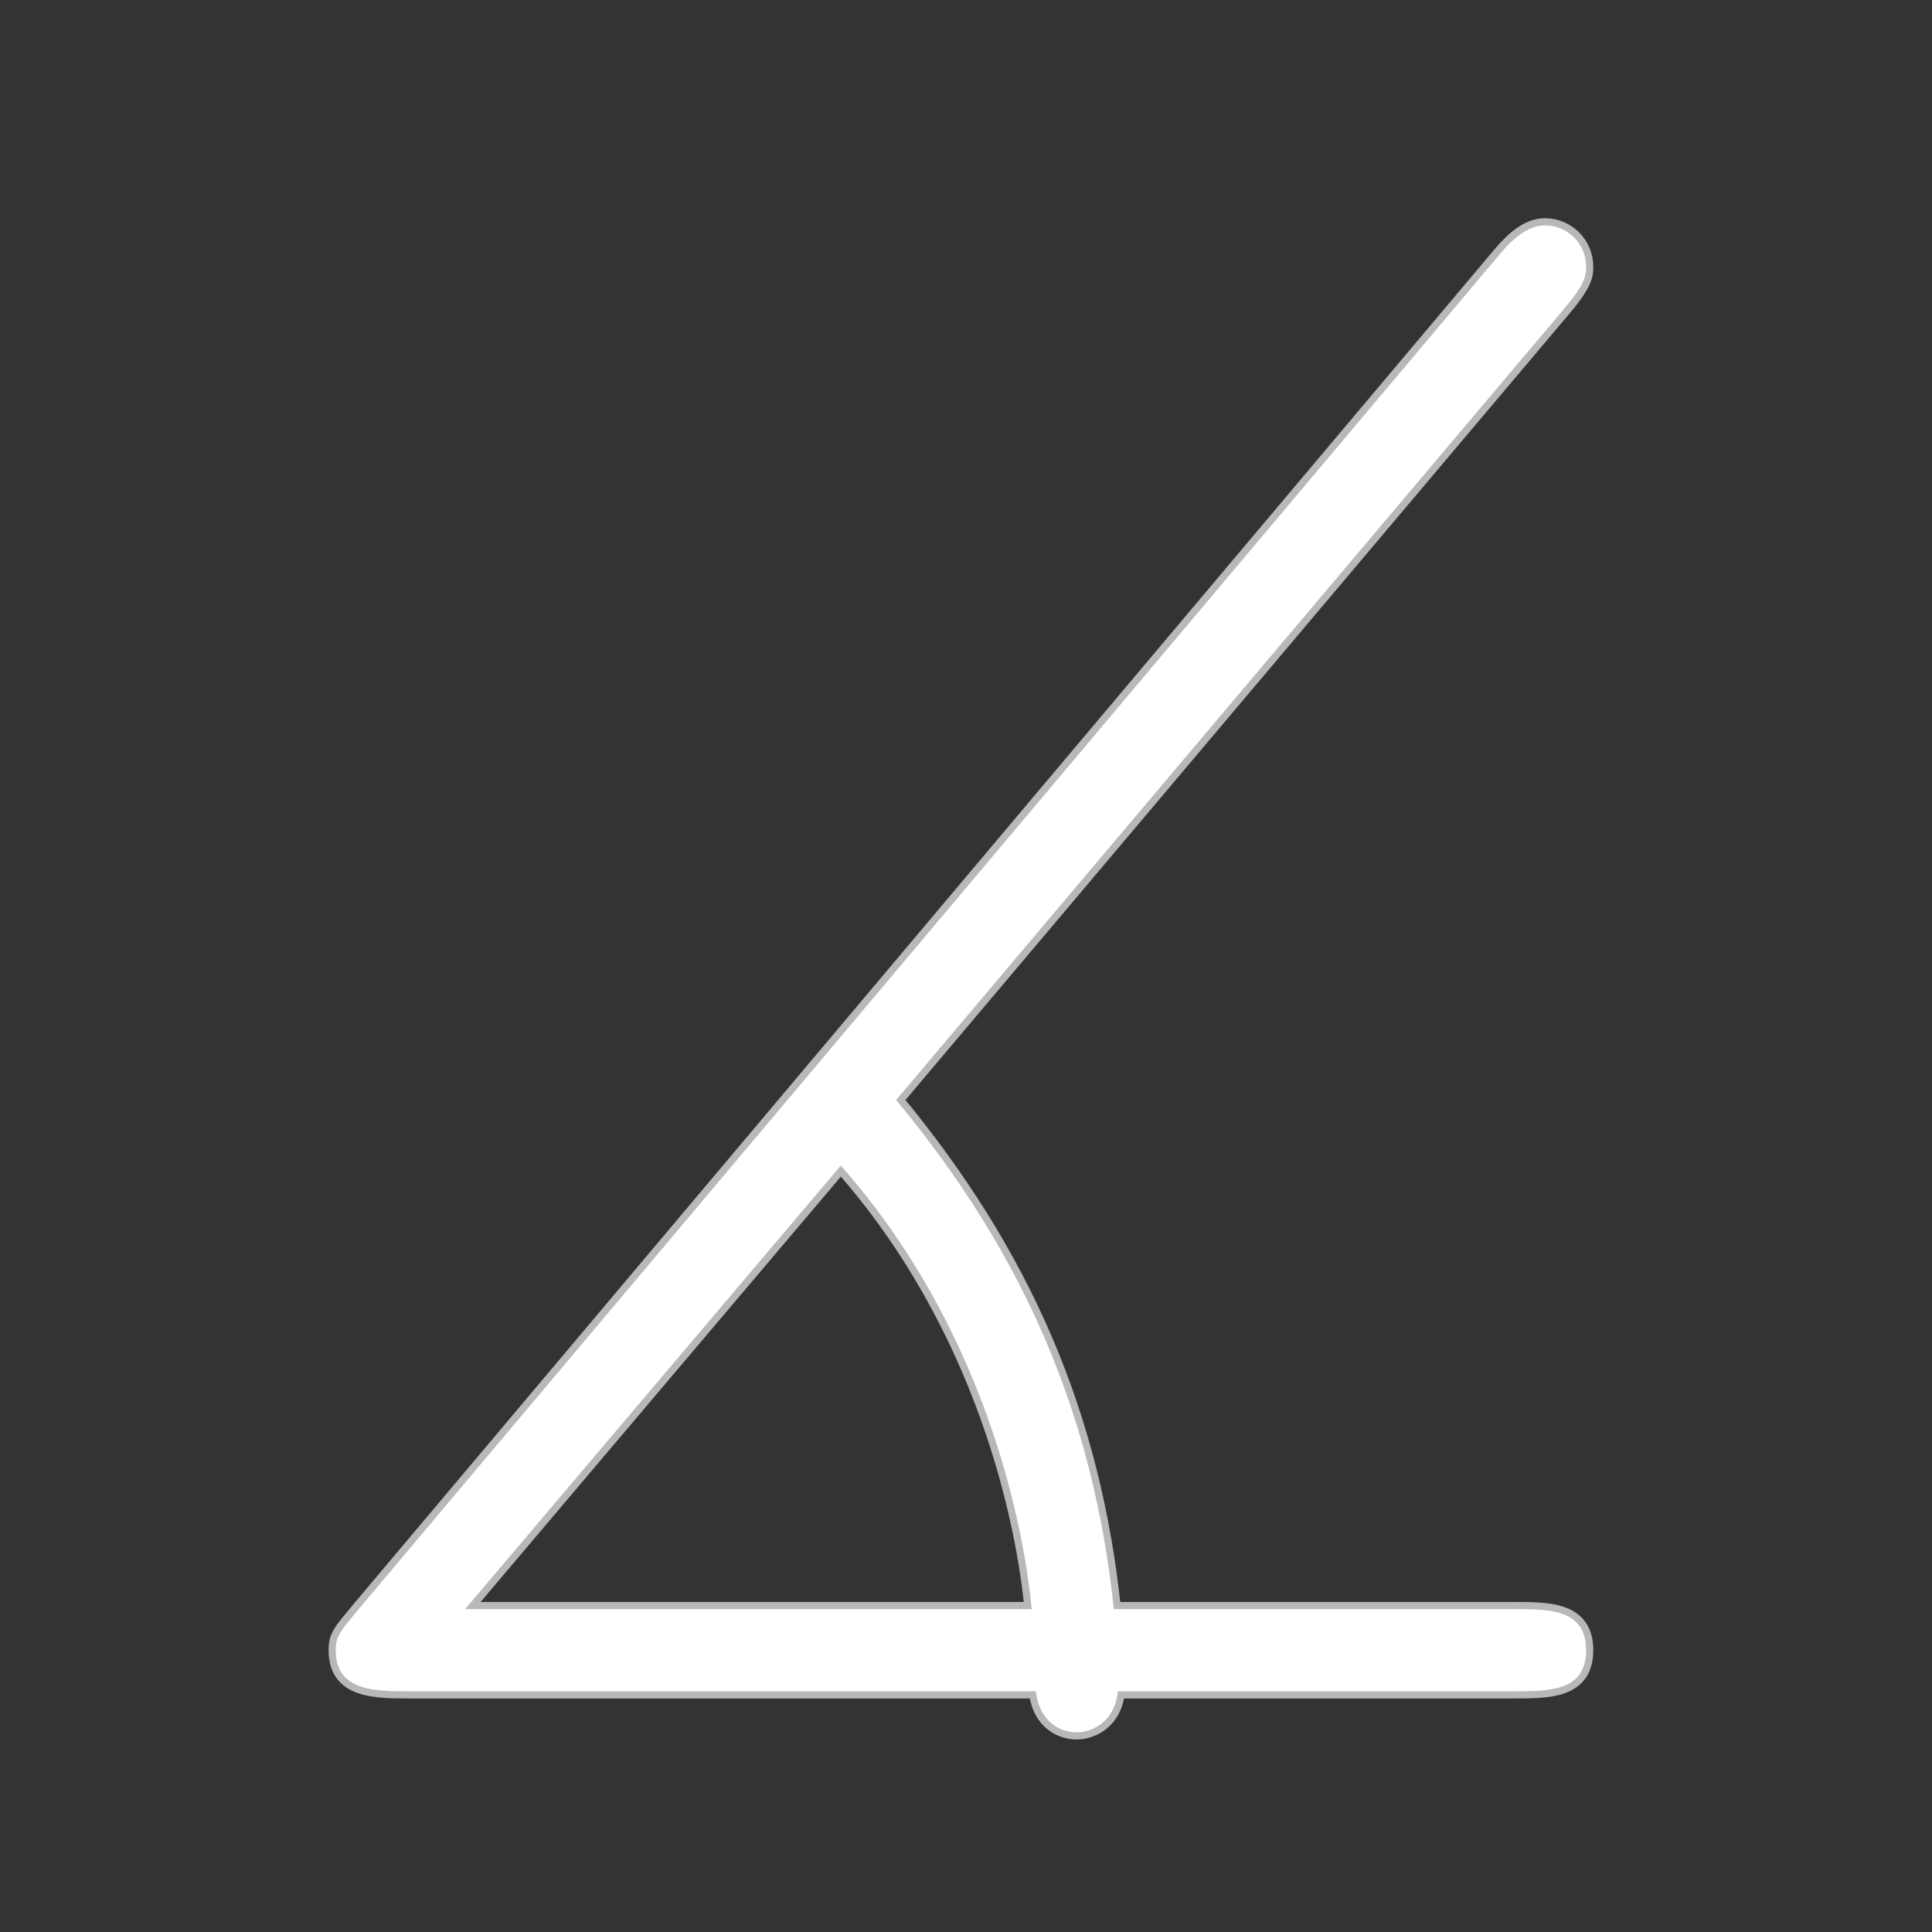 <?xml version="1.0" encoding="UTF-8" standalone="no"?>
<!-- This file was generated by dvisvgm 1.9.2 -->

<svg
   xmlns:dc="http://purl.org/dc/elements/1.1/"
   xmlns:cc="http://creativecommons.org/ns#"
   xmlns:rdf="http://www.w3.org/1999/02/22-rdf-syntax-ns#"
   xmlns:svg="http://www.w3.org/2000/svg"
   xmlns="http://www.w3.org/2000/svg"
   xmlns:sodipodi="http://sodipodi.sourceforge.net/DTD/sodipodi-0.dtd"
   xmlns:inkscape="http://www.inkscape.org/namespaces/inkscape"
   height="20"
   version="1.1"
   viewBox="37 59.355 13.5 13.5"
   width="20"
   id="svg11"
   sodipodi:docname="measuredangle.svg"
   inkscape:version="0.92.3 (2405546, 2018-03-11)">
  <rect x="37" y="59.355" width="13.5" height="13.5" fill="#333333" stroke="none"/>
  <sodipodi:namedview
     pagecolor="#ffffff"
     bordercolor="#666666"
     borderopacity="1"
     objecttolerance="10"
     gridtolerance="10"
     guidetolerance="10"
     inkscape:pageopacity="0"
     inkscape:pageshadow="2"
     inkscape:window-width="1920"
     inkscape:window-height="1130"
     id="namedview13"
     showgrid="false"
     inkscape:zoom="10.811074"
     inkscape:cx="-9.320331"
     inkscape:cy="10.914734"
     inkscape:window-x="0"
     inkscape:window-y="0"
     inkscape:window-maximized="1"
     inkscape:current-layer="svg11"
     units="px" />
  <defs
     id="defs2" />
  <path
     inkscape:connector-curvature="0"
     id="path4"
     d="m 47.925,61.518 c 0.158,-0.186 0.158,-0.244 0.158,-0.301 0,-0.158 -0.129,-0.287 -0.287,-0.287 -0.072,0 -0.172,0.029 -0.316,0.201 l -7.962,9.454 c -0.143,0.172 -0.172,0.201 -0.172,0.301 0,0.287 0.273,0.287 0.516,0.287 h 4.376 c 0.029,0.23 0.186,0.287 0.287,0.287 0.072,0 0.258,-0.043 0.287,-0.287 h 2.769 c 0.244,0 0.502,0 0.502,-0.287 0,-0.287 -0.258,-0.287 -0.502,-0.287 h -2.798 c -0.143,-1.363 -0.631,-2.482 -1.521,-3.558 z m -7.675,9.081 2.625,-3.099 c 1.004,1.133 1.277,2.496 1.334,3.099 z"
     style="opacity:1;fill:#ffffff;fill-opacity:1;stroke:#ffffff;stroke-width:0.1;stroke-miterlimit:4;stroke-dasharray:none;stroke-opacity:0.65" />
</svg>
